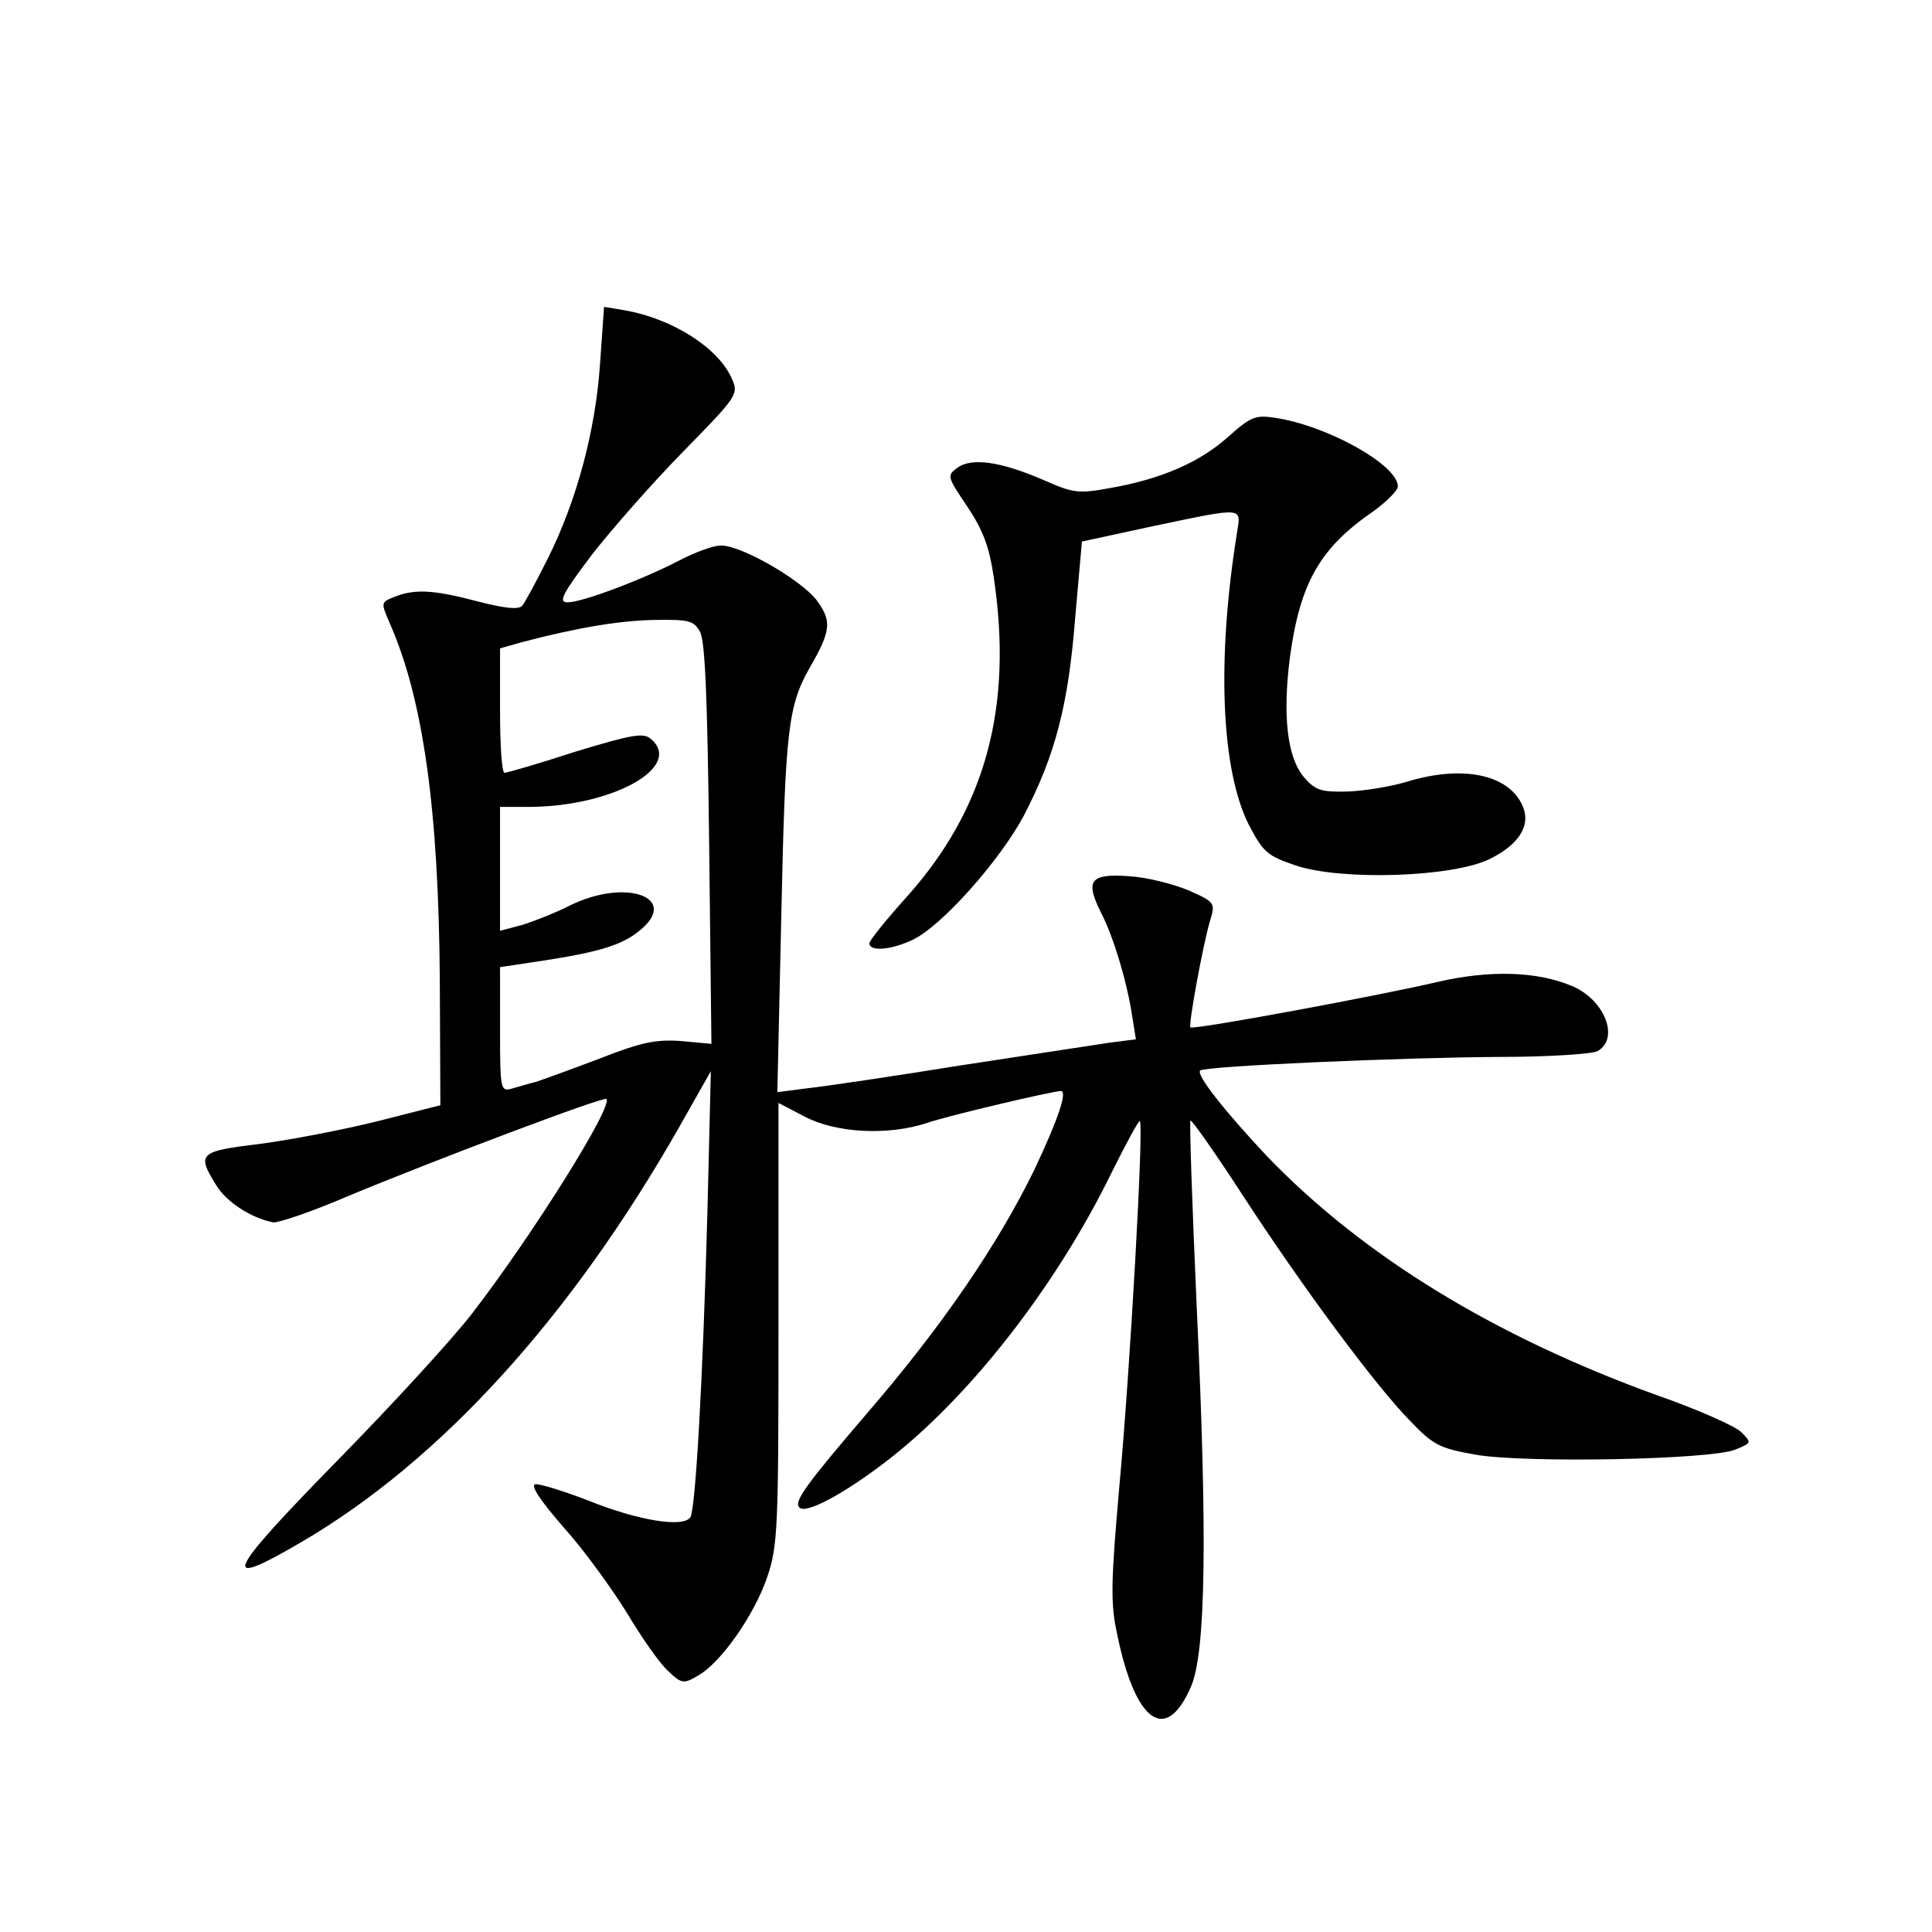 <?xml version="1.0" standalone="no"?>
<!DOCTYPE svg PUBLIC "-//W3C//DTD SVG 20010904//EN"
 "http://www.w3.org/TR/2001/REC-SVG-20010904/DTD/svg10.dtd">
<svg version="1.0" xmlns="http://www.w3.org/2000/svg"
 width="340pt" height="340pt" viewBox="0 0 340 340"
 preserveAspectRatio="xMidYMid meet">
<g transform="translate(0,340) scale(0.1,-0.1)"
fill="#000000" stroke="none">
<path d="M1056 2760 c-8 -118 -41 -241 -92 -343 -20 -40 -40 -77 -45 -83 -6
-7 -29 -5 -76 7 -79 21 -112 23 -148 9 -25 -10 -25 -10 -9 -47 59 -134 86
-329 88 -628 l1 -220 -110 -28 c-60 -15 -154 -33 -207 -40 -108 -13 -112 -17
-78 -72 18 -30 61 -58 100 -66 8 -2 67 18 130 45 151 63 453 177 457 172 13
-12 -131 -241 -235 -376 -36 -47 -142 -162 -234 -256 -201 -205 -215 -234 -68
-148 245 143 474 395 665 730 l56 99 -6 -245 c-8 -300 -21 -525 -30 -540 -12
-19 -92 -6 -179 29 -44 17 -86 30 -94 29 -9 -2 9 -29 50 -76 36 -40 85 -108
111 -150 25 -42 57 -88 72 -102 24 -23 28 -24 53 -9 40 22 99 106 122 173 19
56 20 86 20 448 l0 387 46 -24 c55 -29 147 -34 216 -11 34 12 221 56 235 56
12 0 -5 -50 -46 -137 -64 -132 -163 -277 -295 -430 -107 -125 -130 -156 -119
-166 11 -12 78 24 151 80 147 112 301 310 398 509 26 52 48 93 50 91 7 -7 -17
-435 -36 -641 -15 -171 -16 -207 -4 -262 32 -156 86 -194 130 -92 26 60 29
264 10 668 -8 179 -13 327 -11 328 2 2 43 -56 91 -130 106 -163 235 -337 296
-399 40 -42 52 -48 115 -59 85 -15 413 -9 457 9 29 12 29 12 10 31 -10 10 -77
40 -149 65 -287 104 -518 246 -686 421 -74 79 -124 142 -117 150 8 8 355 23
526 24 86 0 162 5 173 10 40 22 13 91 -45 115 -62 26 -145 28 -236 7 -102 -24
-431 -85 -435 -80 -4 4 22 145 34 186 10 33 10 34 -37 55 -26 11 -73 23 -104
25 -70 5 -79 -7 -50 -65 22 -42 47 -127 55 -185 l6 -37 -47 -6 c-26 -4 -144
-22 -262 -40 -118 -19 -239 -37 -268 -40 l-54 -7 7 313 c7 326 12 367 50 434
38 66 39 82 12 119 -28 36 -132 96 -168 96 -14 0 -46 -12 -73 -26 -63 -33
-171 -74 -197 -74 -17 0 -10 14 42 83 35 45 107 127 161 182 93 95 98 101 87
126 -22 55 -104 108 -190 123 l-36 6 -7 -100z m176 -472 c9 -17 13 -117 16
-374 l4 -351 -54 5 c-44 3 -69 -2 -143 -31 -50 -19 -100 -37 -112 -41 -13 -3
-32 -9 -43 -12 -19 -5 -20 -1 -20 104 l0 110 73 11 c98 15 140 27 171 52 75
59 -22 95 -122 45 -26 -13 -64 -28 -84 -34 l-38 -10 0 109 0 109 53 0 c146 1
271 71 212 120 -13 11 -34 7 -133 -23 -64 -21 -120 -37 -124 -37 -5 0 -8 49
-8 110 l0 109 39 11 c95 25 171 38 233 39 60 1 69 -1 80 -21z"/>
<path d="M2160 2630 c-50 -44 -116 -73 -207 -89 -55 -10 -64 -9 -116 14 -76
33 -127 40 -152 22 -19 -14 -18 -16 17 -68 28 -42 39 -71 47 -126 34 -228 -15
-407 -153 -561 -36 -40 -66 -77 -66 -82 0 -15 38 -12 76 6 51 24 154 140 196
219 55 106 78 194 90 346 l12 136 125 27 c162 34 155 34 148 -11 -36 -224 -28
-416 20 -513 26 -50 33 -56 83 -73 80 -27 275 -21 341 11 53 26 74 60 58 95
-25 55 -107 71 -204 41 -27 -8 -74 -16 -104 -17 -46 -1 -56 2 -76 25 -30 35
-38 109 -25 211 18 132 53 193 148 258 23 17 42 36 42 43 0 38 -126 108 -218
121 -33 5 -42 1 -82 -35z"/>
</g>
</svg>
